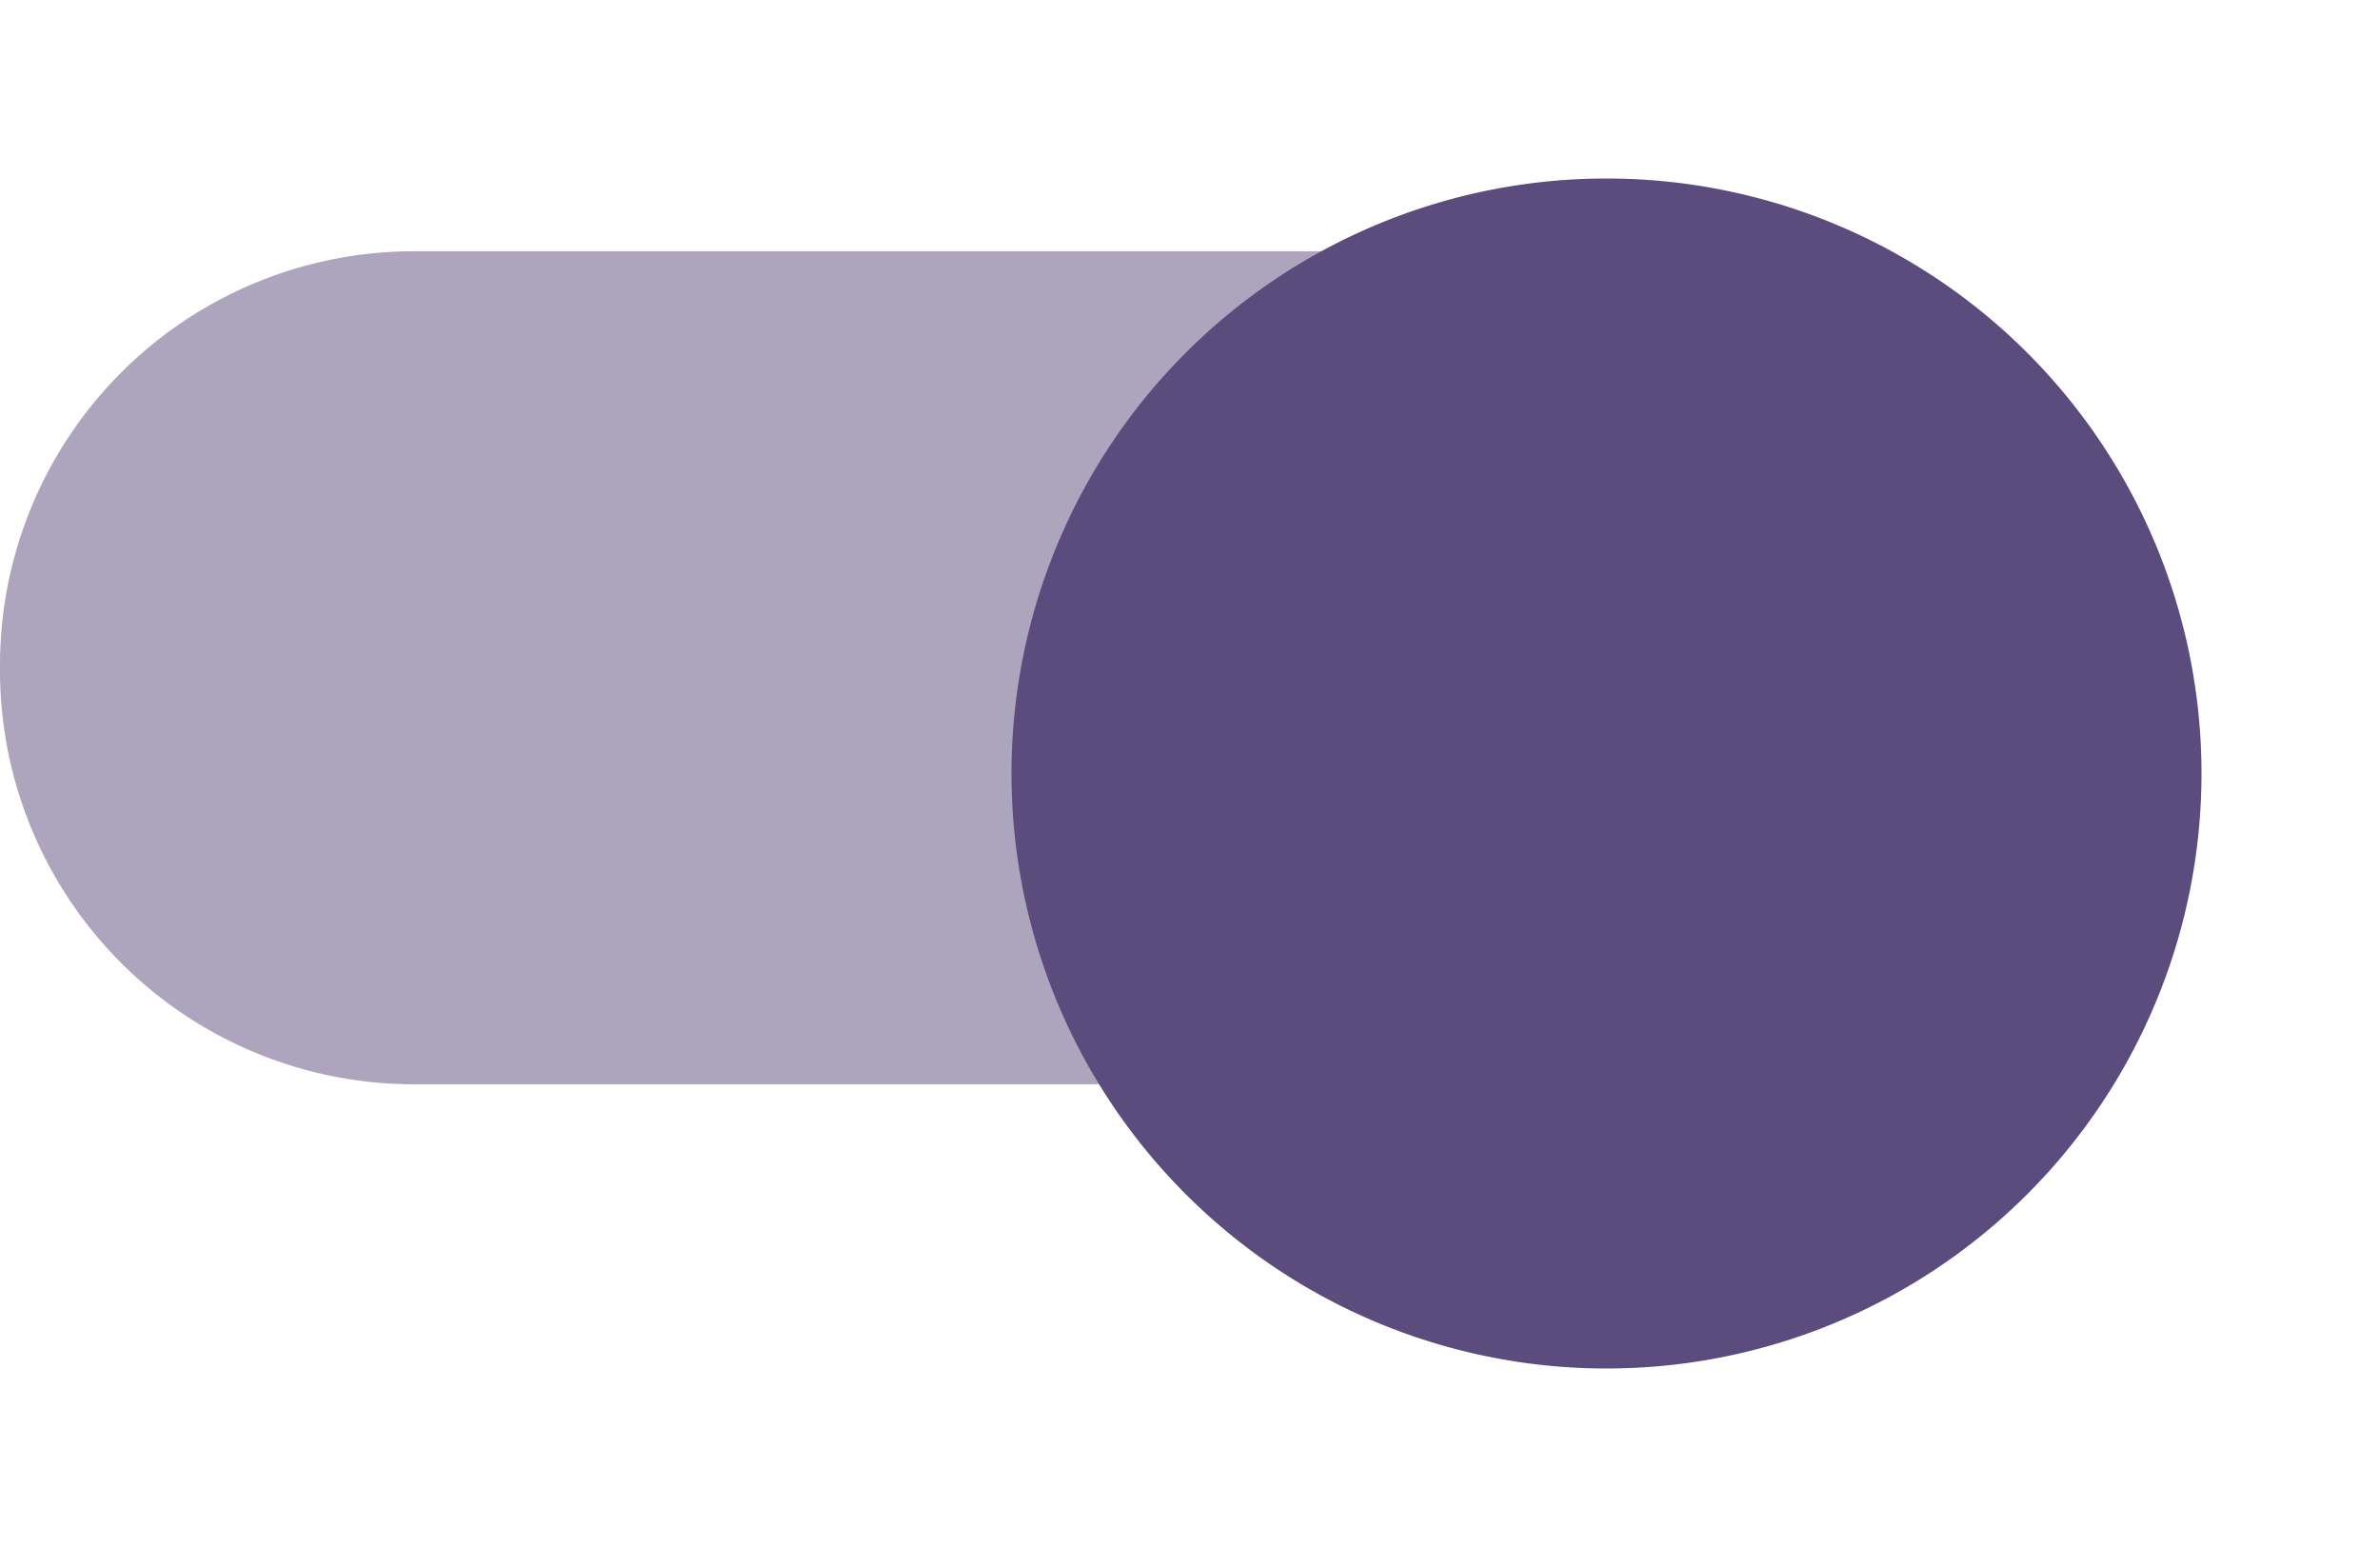 <svg xmlns="http://www.w3.org/2000/svg" width="40" height="26" viewBox="0 0 40 26"><defs><style type="text/css">.cls-1,.cls-2{fill:#5c4b7d}.cls-1{fill-rule:evenodd;opacity:.5}.cls-3{filter:url(#switch_button)}</style><filter id="switch_button" width="26" height="26" x="14" y="0" filterUnits="userSpaceOnUse"><feOffset dy="2"/><feGaussianBlur result="blur" stdDeviation="1"/><feFlood flood-opacity=".239"/><feComposite in2="blur" operator="in"/><feComposite in="SourceGraphic"/></filter></defs><g id="switch_on" transform="translate(0 1)"><path id="switch_path" d="M37 10a6.957 6.957 0 0 1-7 7H10a6.957 6.957 0 0 1-7-7 6.957 6.957 0 0 1 7-7h20a6.957 6.957 0 0 1 7 7z" class="cls-1" transform="translate(-3 .223)"/><g class="cls-3" transform="translate(0 -1)"><path id="switch_button-2" d="M10 0A10 10 0 1 1 0 10 10 10 0 0 1 10 0z" class="cls-2" data-name="switch_button" transform="translate(17 1)"/></g></g></svg>